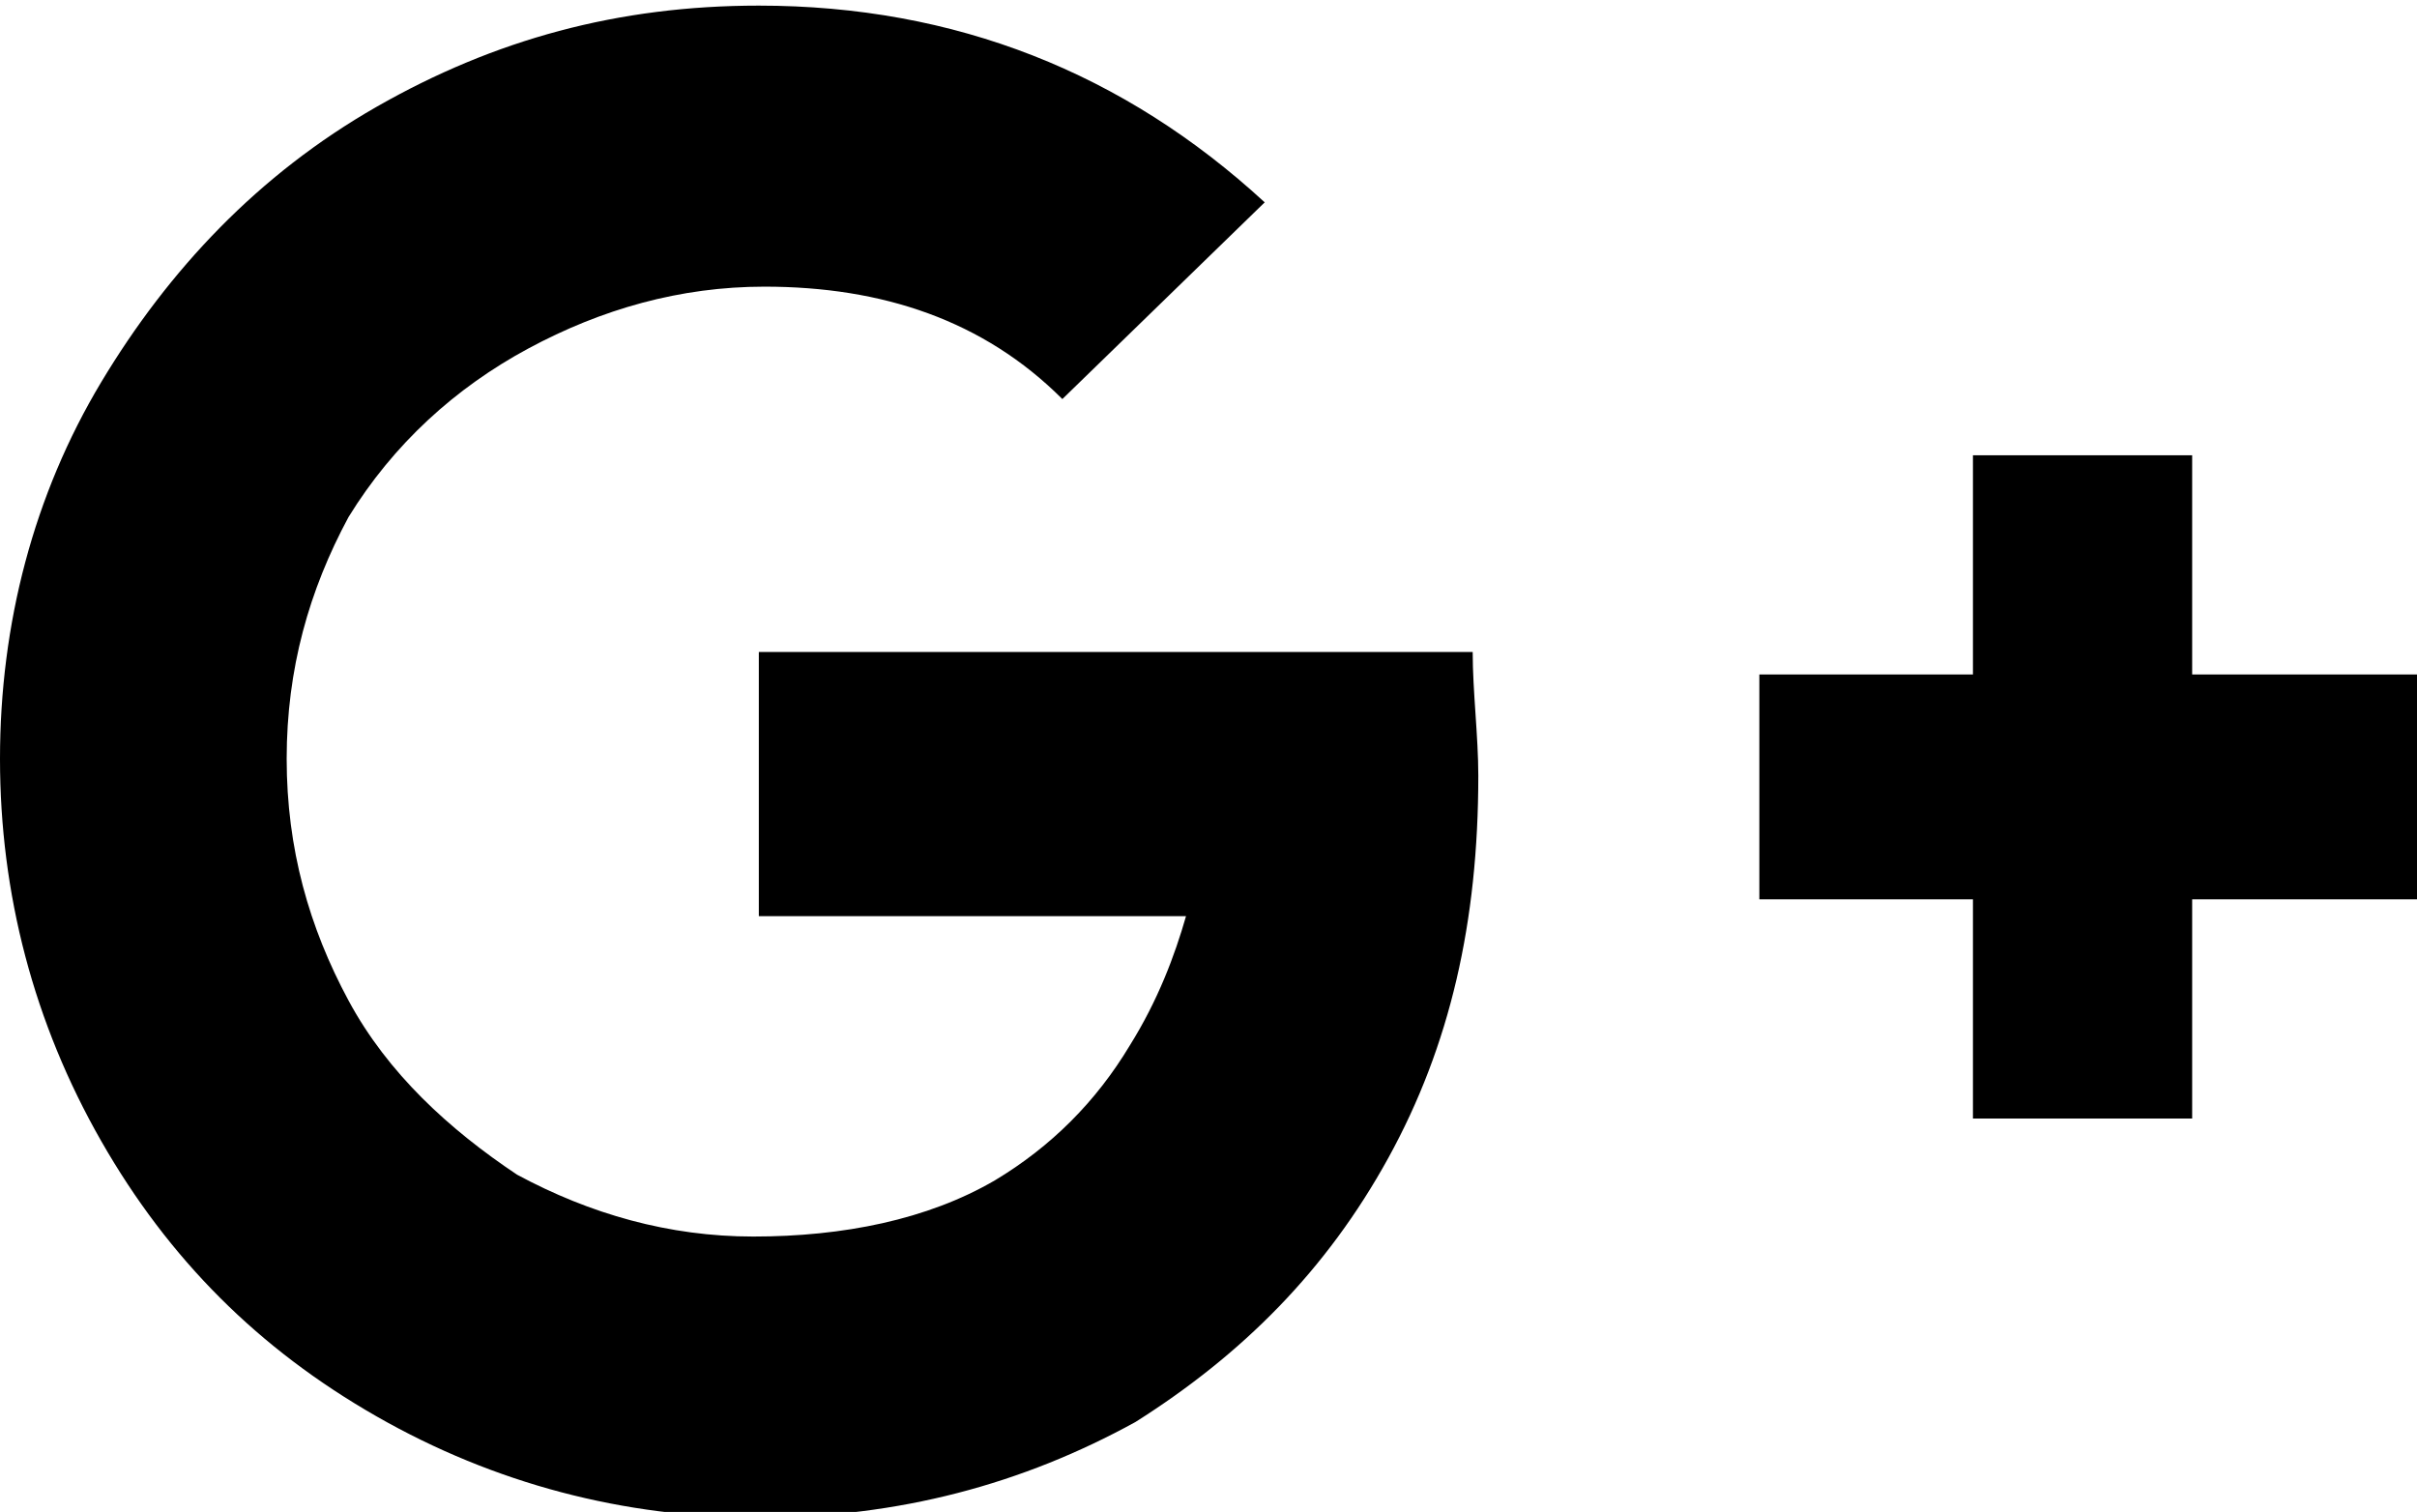 <svg id="google-plus" xmlns="http://www.w3.org/2000/svg" viewBox="0 0 43 26.9"><path d="M26.3 13.8c0 2.6-.5 4.8-1.6 6.8s-2.6 3.5-4.5 4.7c-2 1.1-4.2 1.7-6.7 1.7-2.4 0-4.7-.6-6.8-1.8C4.6 24 3 22.4 1.8 20.3S0 15.9 0 13.5s.6-4.7 1.8-6.7 2.8-3.7 4.9-4.9C8.8.7 11 .1 13.5.1c3.5 0 6.5 1.2 9 3.5l-3.6 3.5c-1.4-1.4-3.2-2-5.3-2-1.5 0-2.9.4-4.2 1.1S7 7.9 6.2 9.2c-.7 1.3-1.1 2.7-1.1 4.3s.4 3 1.1 4.3c.7 1.3 1.8 2.3 3 3.1 1.3.7 2.7 1.1 4.2 1.1 1.6 0 3.1-.3 4.3-1 1-.6 1.8-1.4 2.4-2.4.5-.8.8-1.6 1-2.3h-7.6v-4.7h12.7c0 .7.1 1.5.1 2.2zM39 8.1h-3.9V12h-3.8v4h3.8v3.9H39V16h4v-4h-4V8.1z"/></svg>